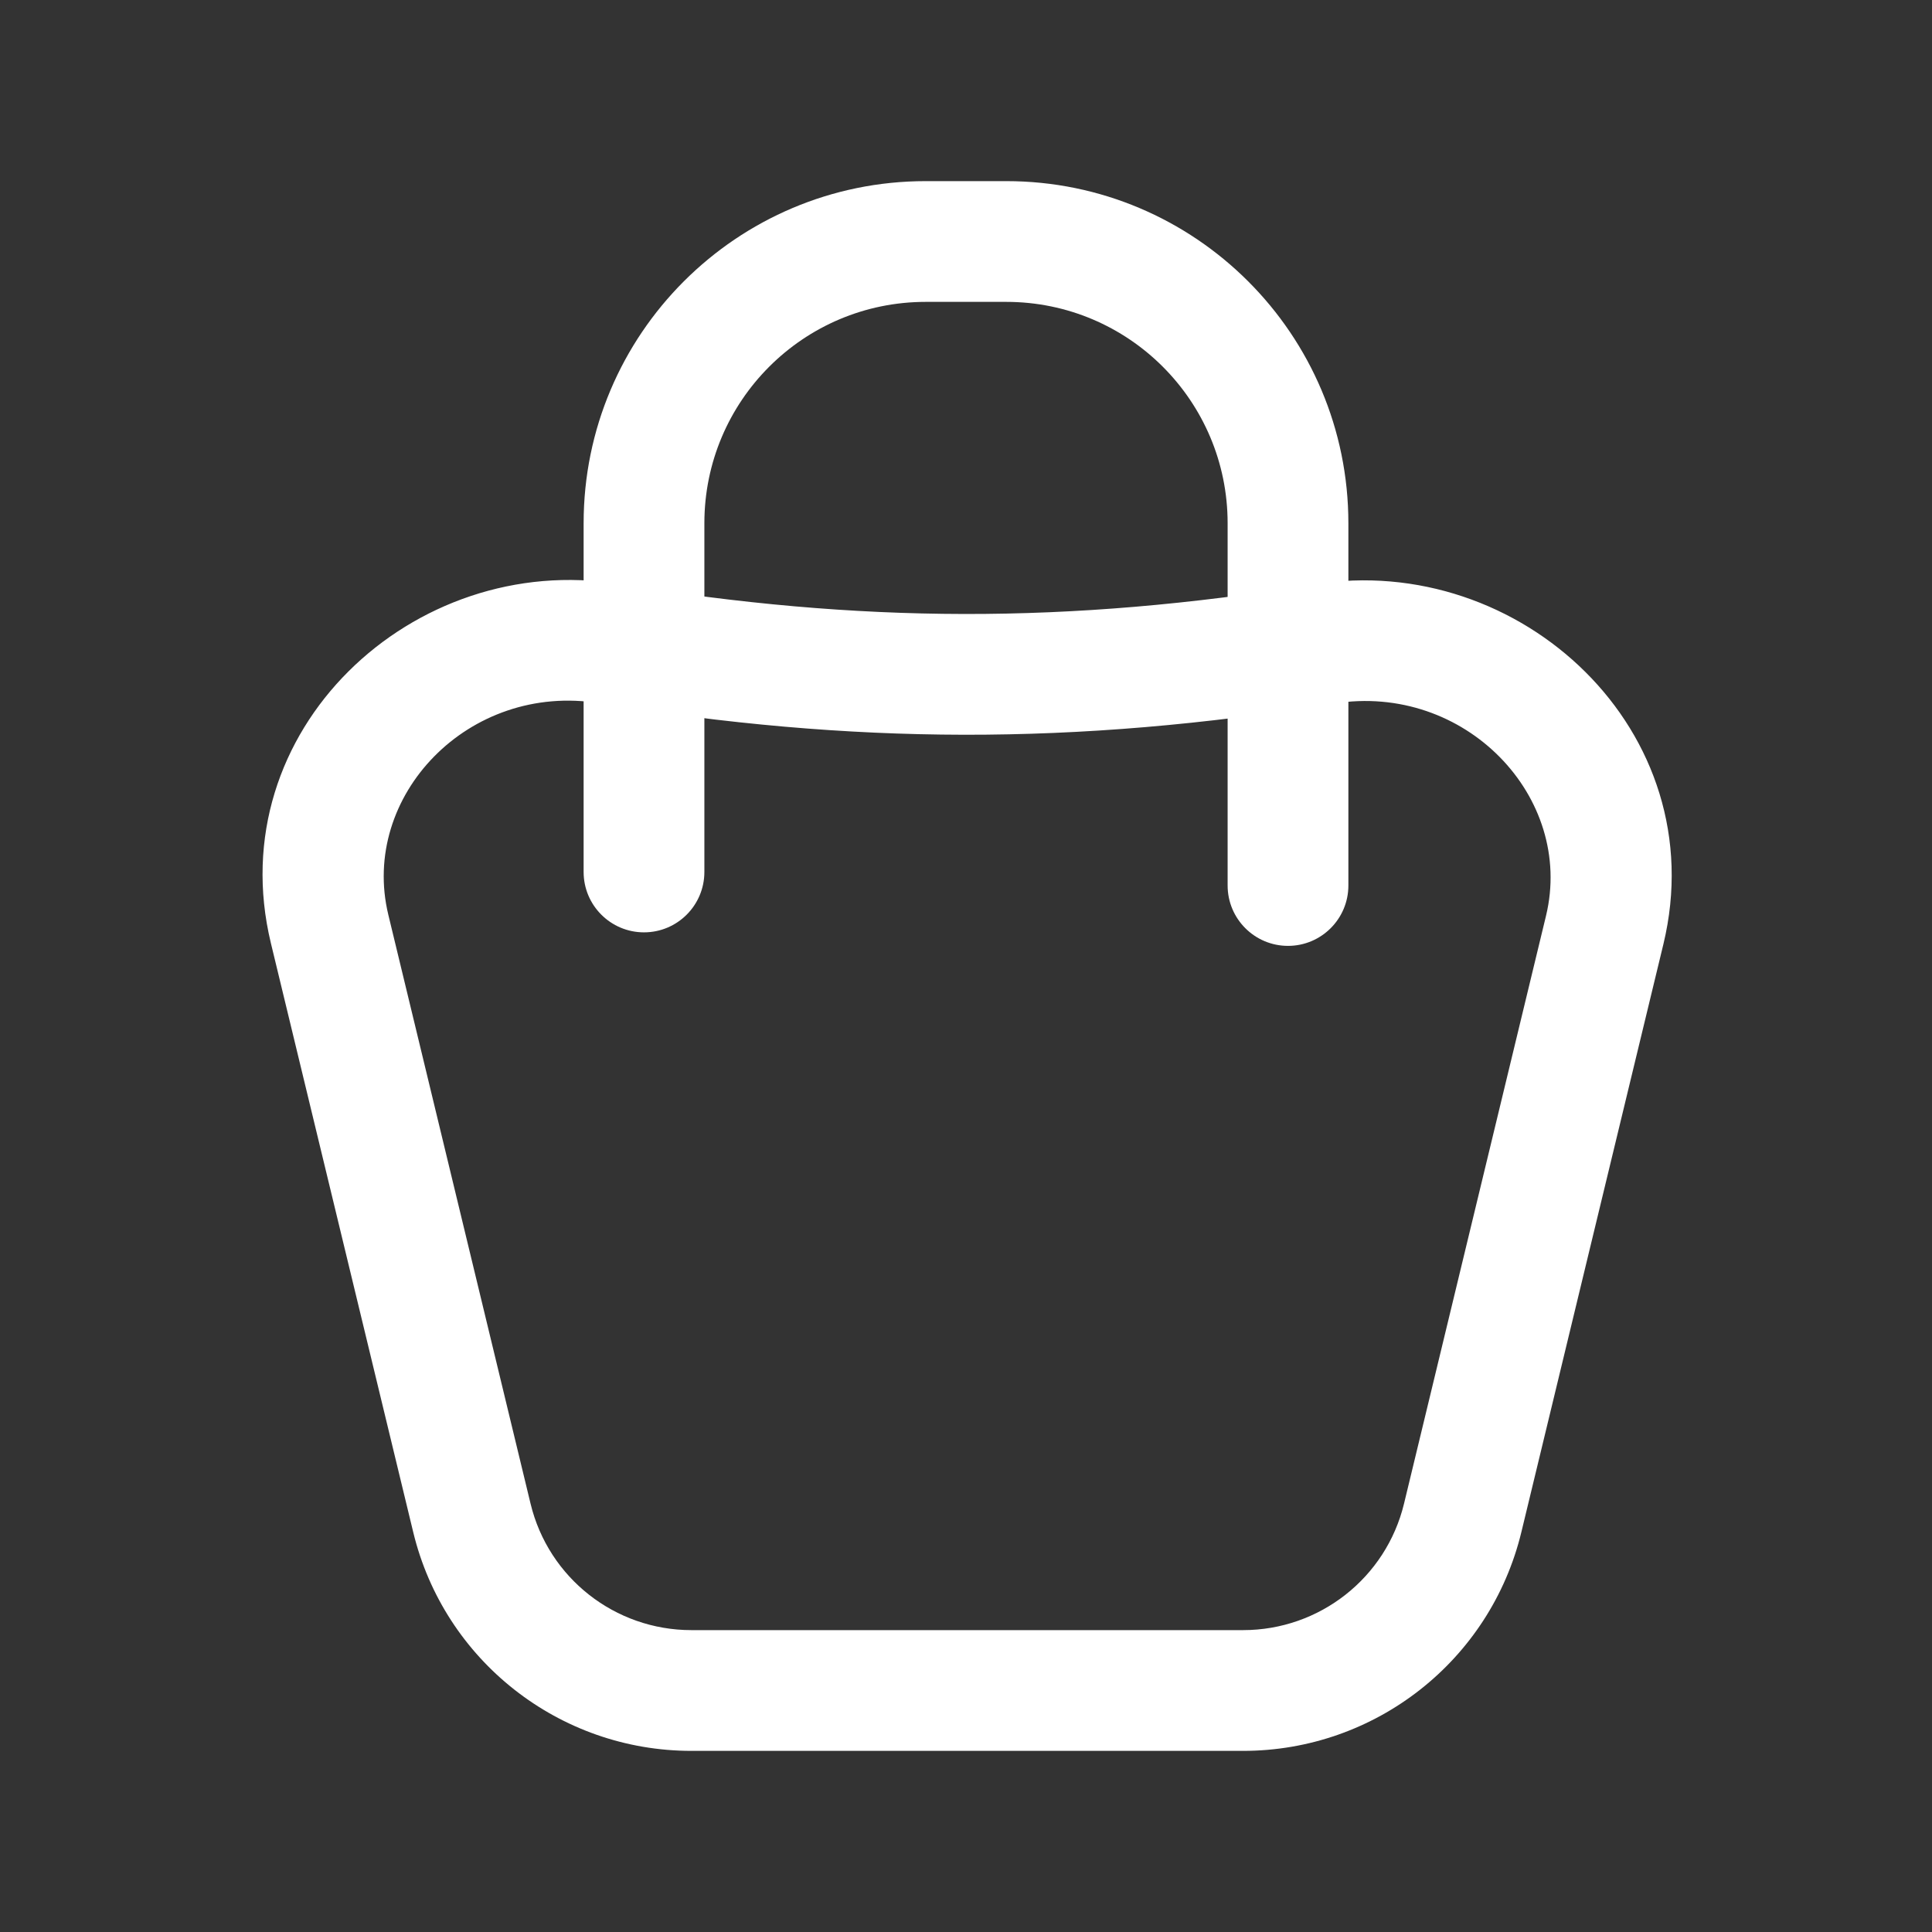 <svg width="24" height="24" viewBox="0 0 24 24" fill="none" xmlns="http://www.w3.org/2000/svg">
<rect x="0" y="0" width="24" height="24" fill="#333333" stroke="none"/>
<path fill-rule="evenodd" clip-rule="evenodd" d="M3.365 11.716C2.728 9.077 5.134 6.837 7.69 7.255C10.675 7.743 13.254 7.758 16.328 7.259C18.886 6.844 21.301 9.086 20.663 11.73L18.899 19.032C18.513 20.628 17.084 21.75 15.442 21.75H8.589C6.948 21.75 5.518 20.628 5.133 19.032L3.365 11.716ZM7.448 8.736C5.822 8.47 4.468 9.891 4.824 11.364L6.591 18.68C6.813 19.6 7.638 20.25 8.589 20.25H15.442C16.393 20.25 17.218 19.6 17.441 18.68L19.205 11.377C19.561 9.903 18.2 8.475 16.569 8.74C13.332 9.265 10.591 9.249 7.448 8.736Z" fill="white"/>
<path fill-rule="evenodd" clip-rule="evenodd" d="M11.5 3.75C9.981 3.75 8.75 4.981 8.75 6.5L8.75 10.832C8.75 11.246 8.414 11.582 8 11.582C7.586 11.582 7.25 11.246 7.25 10.832L7.25 6.5C7.25 4.153 9.153 2.25 11.5 2.25H12.5C14.847 2.25 16.75 4.153 16.75 6.5V11C16.75 11.414 16.414 11.75 16 11.75C15.586 11.75 15.25 11.414 15.25 11V6.5C15.25 4.981 14.019 3.75 12.5 3.75H11.5Z" fill="white"/>
</svg>
